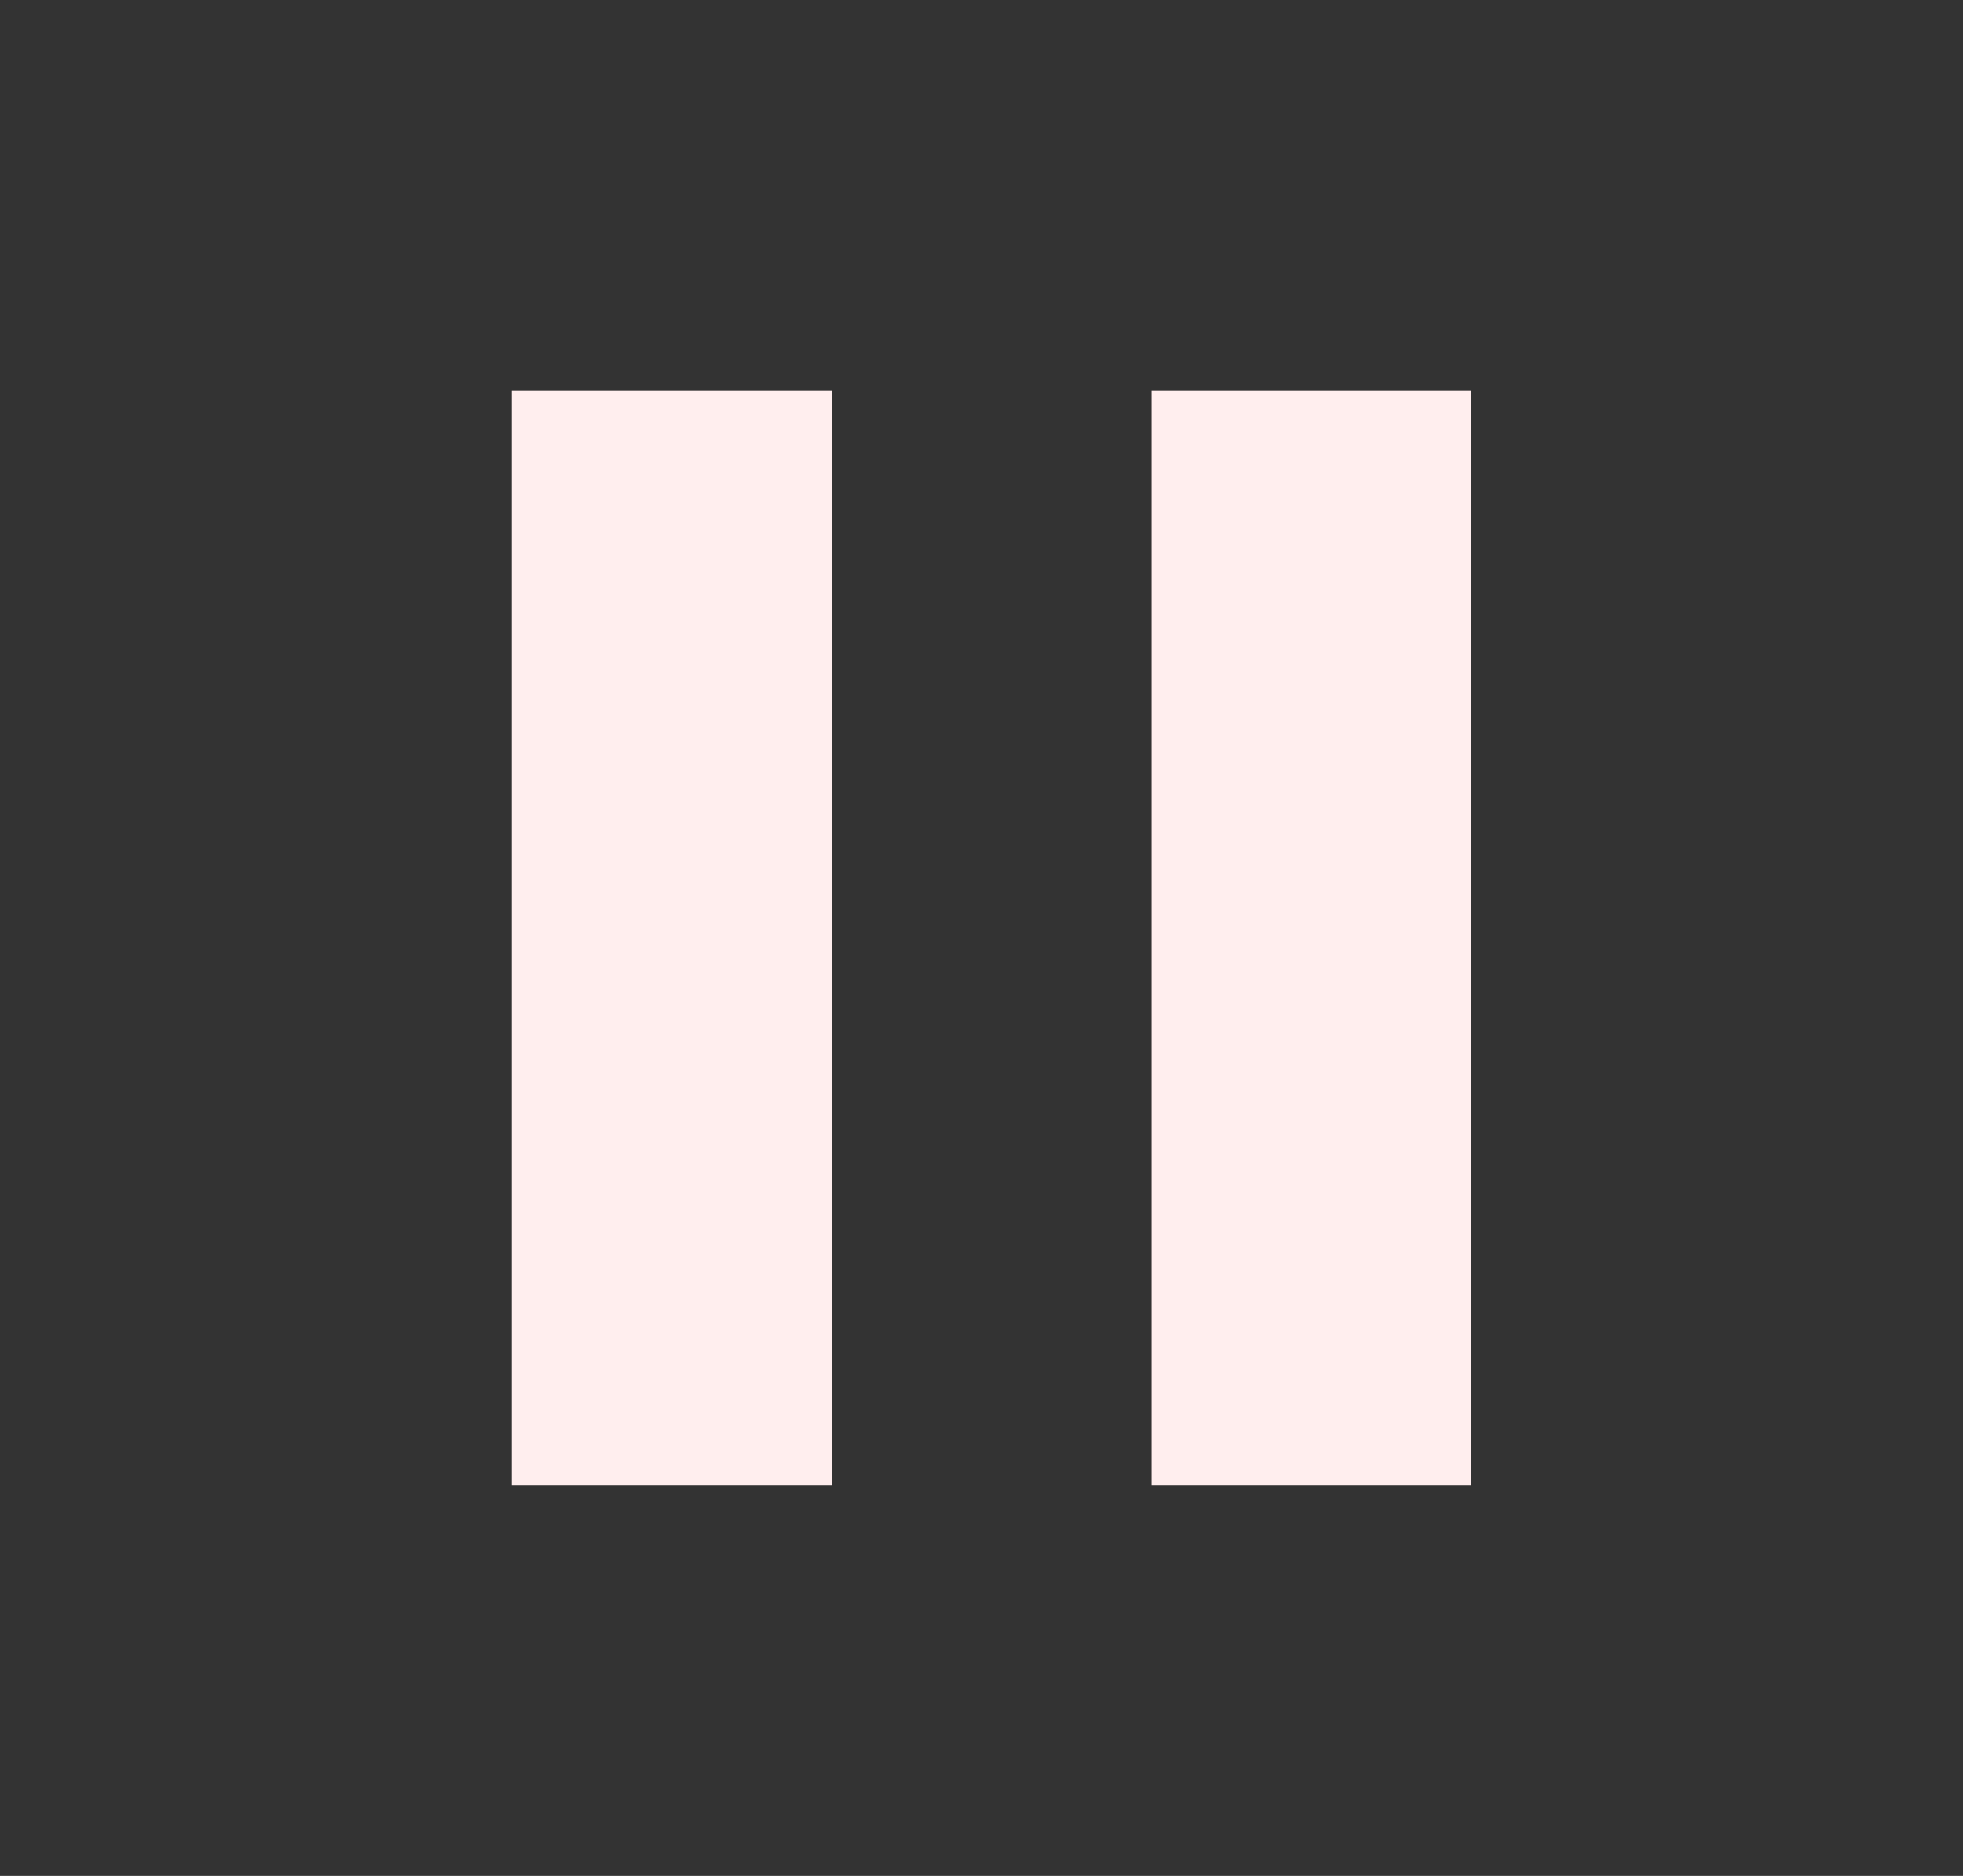<svg width="45" height="43" viewBox="0 0 45 43" fill="none" xmlns="http://www.w3.org/2000/svg">
<rect x="0" y="0" width="45" height="43" fill="#333333" stroke="none"/>
<path d="M11.731 34.042H19.065V8.958H11.731V34.042ZM26.398 8.958V34.042H33.731V8.958H26.398Z" fill="#FFEEEE"/>
</svg>
